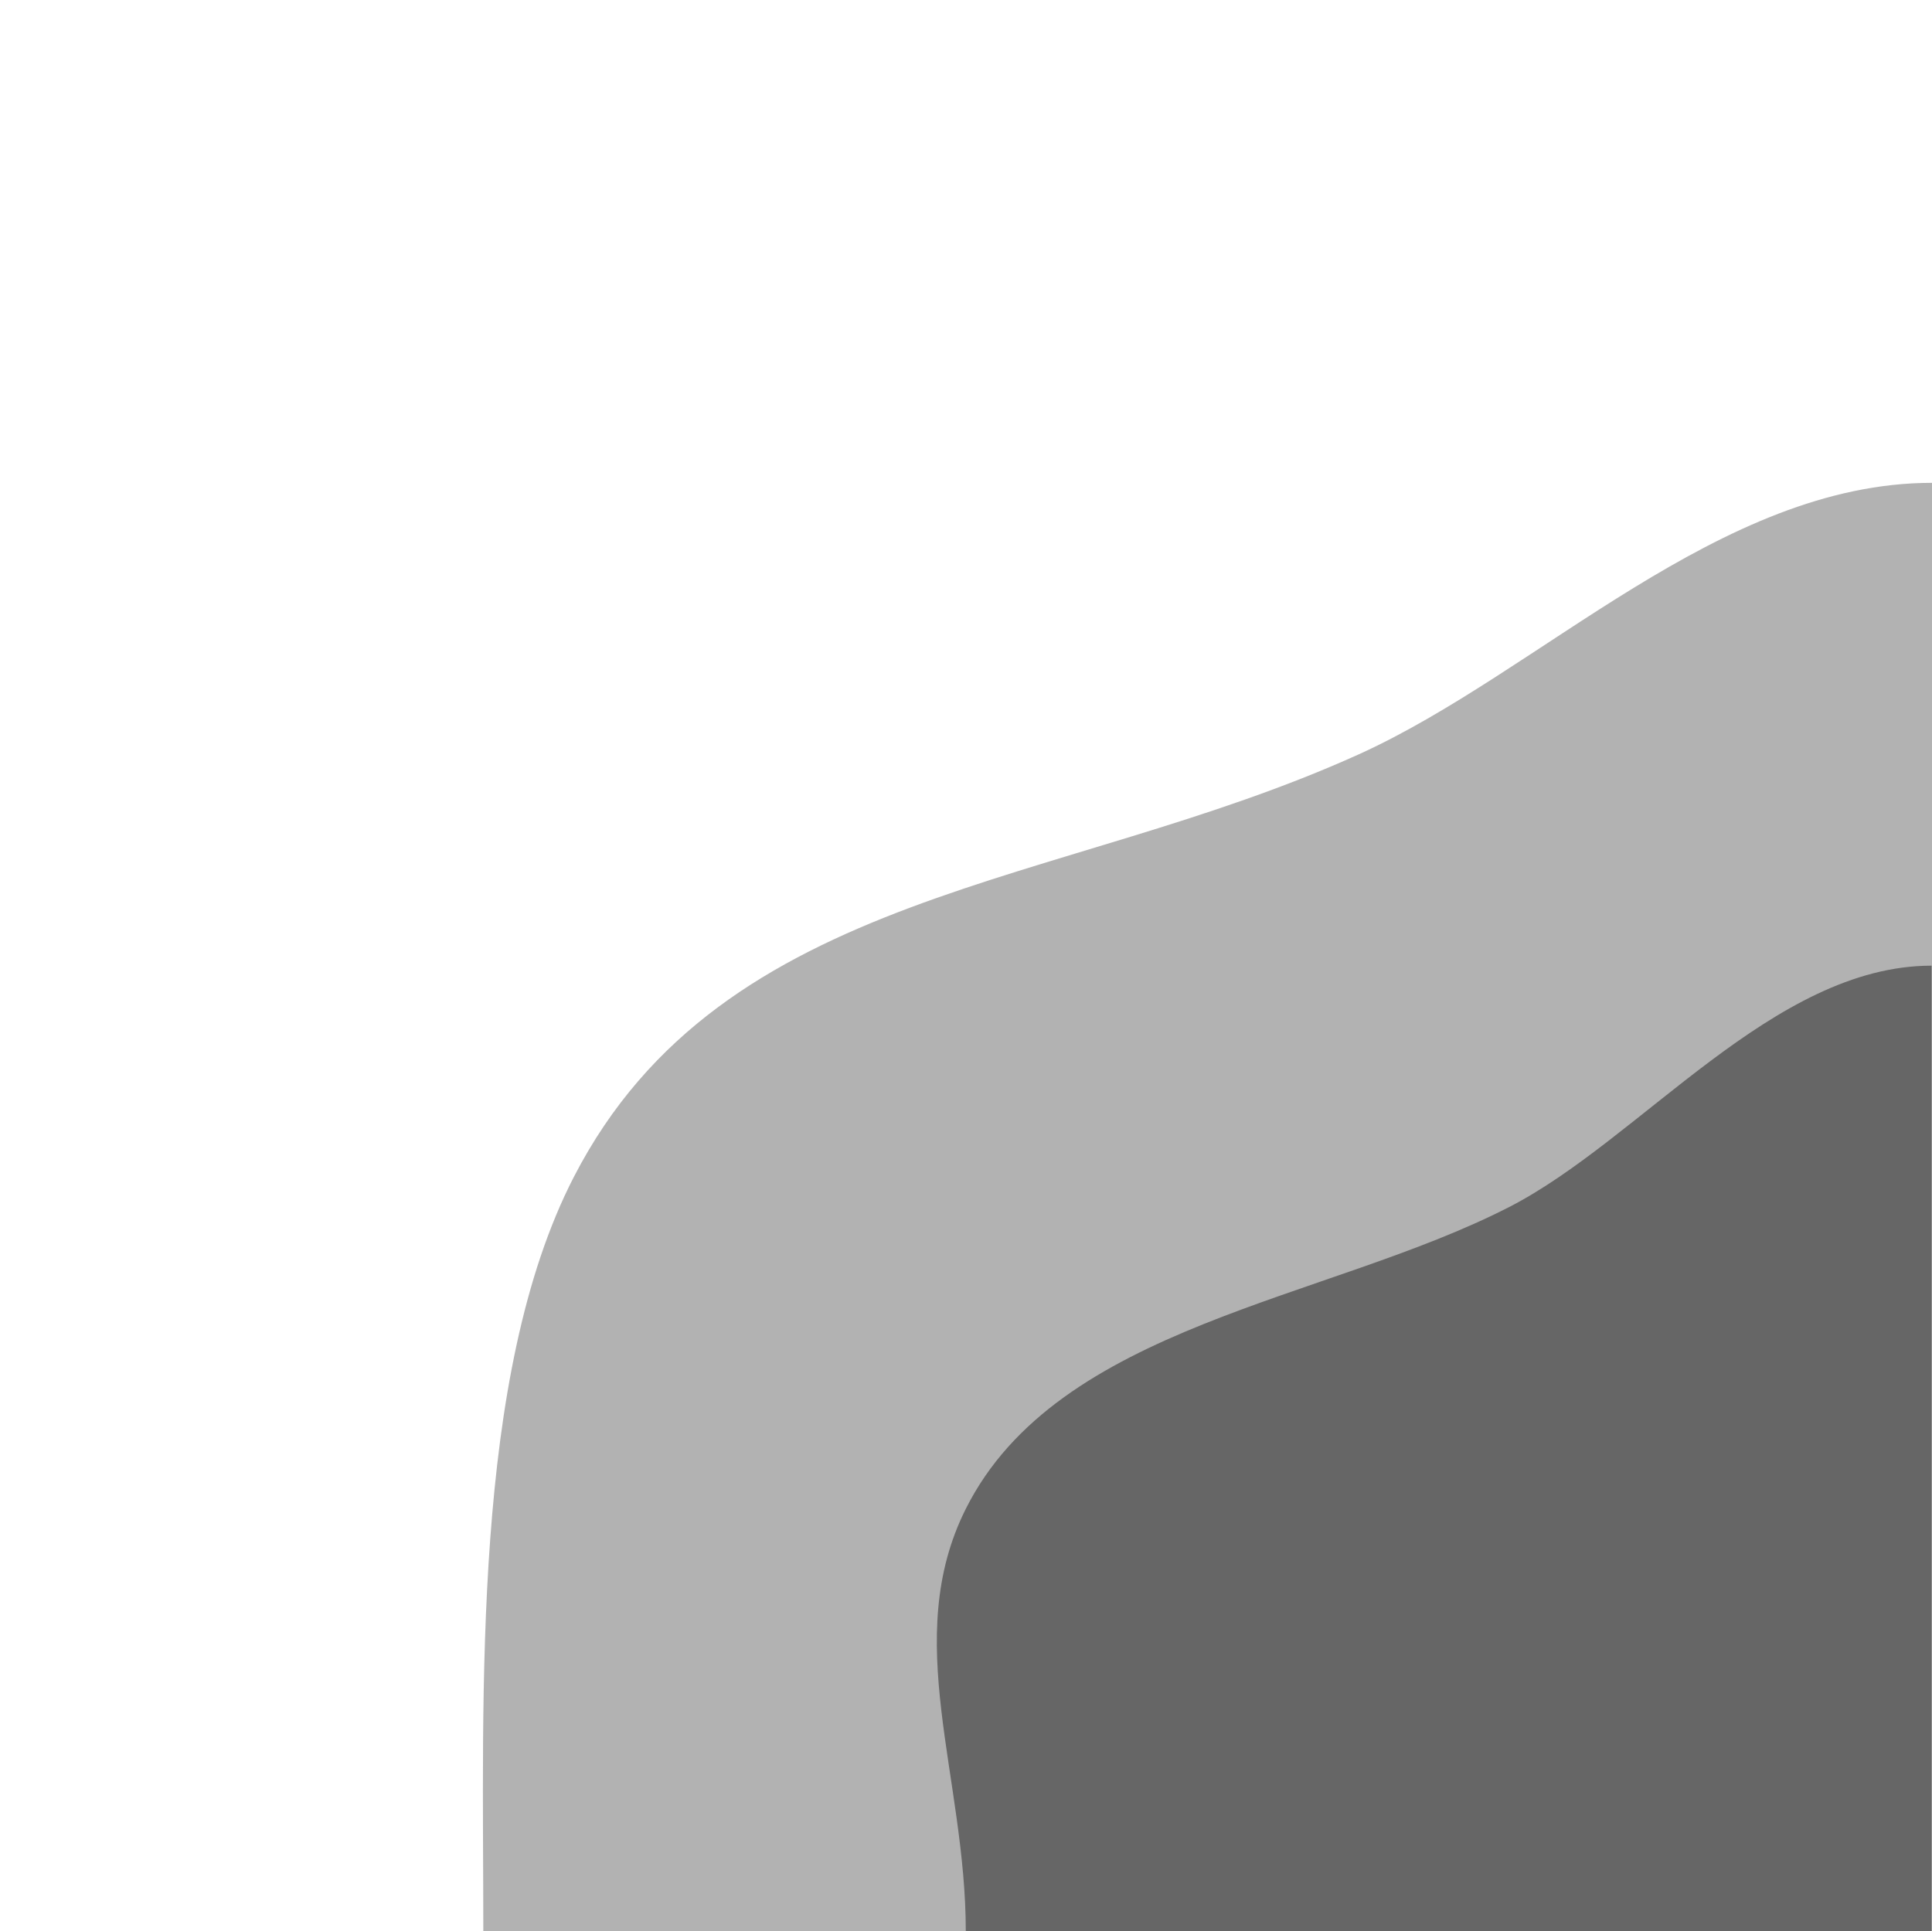 <svg width="64.014" xmlns="http://www.w3.org/2000/svg" height="64" fill="none"><g class="frame-container-wrapper"><g class="frame-container-blur"><g class="frame-container-shadows"><g class="fills"><rect rx="0" ry="0" width="64" height="64" transform="matrix(1, 0, 0, 1, 0, 0)" class="frame-background"/></g><g class="frame-children"><path d="M16.014,64.000C16.014,56.096,15.624,45.578,19.014,39.000C23.968,29.387,35.125,29.474,45.014,25.000C51.038,22.275,56.977,16.000,64.014,16.000L64.014,64.000" style="fill: rgb(102, 102, 102); fill-opacity: 0.5;" class="fills"/><path d="M64.000,64.000L64.000,32.000C64.000,32.000,64.000,32.000,64.000,32.000C58.757,32.000,54.369,37.761,50.000,40.000C43.937,43.107,35.055,43.906,32.000,50.000C29.841,54.307,32.000,58.858,32.000,64.000" style="fill: rgb(102, 102, 102); fill-opacity: 1;" class="fills"/></g></g></g></g></svg>